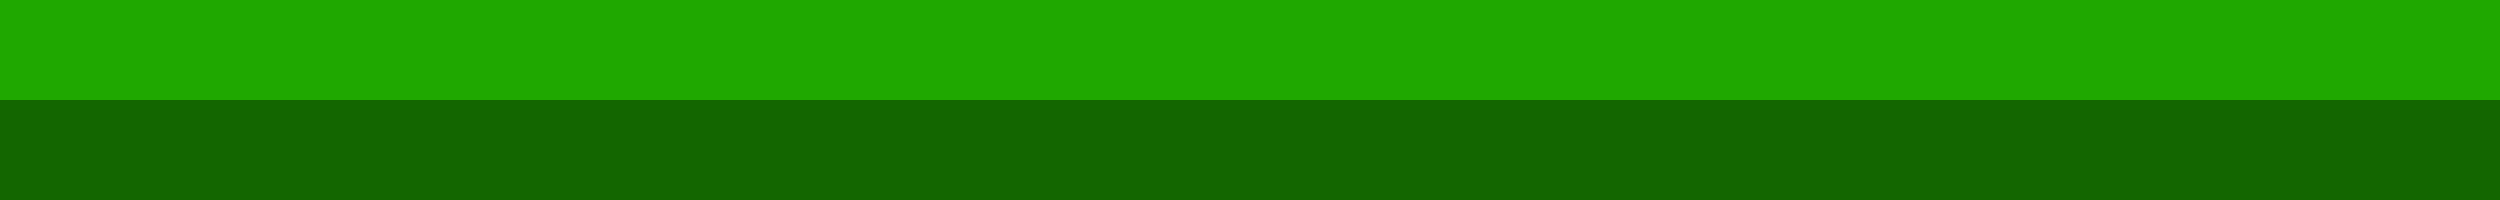 <?xml version="1.0" encoding="UTF-8" ?>
<svg version="1.1" width="25" height="2" xmlns="http://www.w3.org/2000/svg" shape-rendering="crispEdges">
<rect x="0" y="0" width="1" height="1" fill="#1FA800" />
<rect x="1" y="0" width="1" height="1" fill="#1FA800" />
<rect x="2" y="0" width="1" height="1" fill="#1FA800" />
<rect x="3" y="0" width="1" height="1" fill="#1FA800" />
<rect x="4" y="0" width="1" height="1" fill="#1FA800" />
<rect x="5" y="0" width="1" height="1" fill="#1FA800" />
<rect x="6" y="0" width="1" height="1" fill="#1FA800" />
<rect x="7" y="0" width="1" height="1" fill="#1FA800" />
<rect x="8" y="0" width="1" height="1" fill="#1FA800" />
<rect x="9" y="0" width="1" height="1" fill="#1FA800" />
<rect x="10" y="0" width="1" height="1" fill="#1FA800" />
<rect x="11" y="0" width="1" height="1" fill="#1FA800" />
<rect x="12" y="0" width="1" height="1" fill="#1FA800" />
<rect x="13" y="0" width="1" height="1" fill="#1FA800" />
<rect x="14" y="0" width="1" height="1" fill="#1FA800" />
<rect x="15" y="0" width="1" height="1" fill="#1FA800" />
<rect x="16" y="0" width="1" height="1" fill="#1FA800" />
<rect x="17" y="0" width="1" height="1" fill="#1FA800" />
<rect x="18" y="0" width="1" height="1" fill="#1FA800" />
<rect x="19" y="0" width="1" height="1" fill="#1FA800" />
<rect x="20" y="0" width="1" height="1" fill="#1FA800" />
<rect x="21" y="0" width="1" height="1" fill="#1FA800" />
<rect x="22" y="0" width="1" height="1" fill="#1FA800" />
<rect x="23" y="0" width="1" height="1" fill="#1FA800" />
<rect x="24" y="0" width="1" height="1" fill="#1FA800" />
<rect x="0" y="1" width="1" height="1" fill="#136600" />
<rect x="1" y="1" width="1" height="1" fill="#136600" />
<rect x="2" y="1" width="1" height="1" fill="#136600" />
<rect x="3" y="1" width="1" height="1" fill="#136600" />
<rect x="4" y="1" width="1" height="1" fill="#136600" />
<rect x="5" y="1" width="1" height="1" fill="#136600" />
<rect x="6" y="1" width="1" height="1" fill="#136600" />
<rect x="7" y="1" width="1" height="1" fill="#136600" />
<rect x="8" y="1" width="1" height="1" fill="#136600" />
<rect x="9" y="1" width="1" height="1" fill="#136600" />
<rect x="10" y="1" width="1" height="1" fill="#136600" />
<rect x="11" y="1" width="1" height="1" fill="#136600" />
<rect x="12" y="1" width="1" height="1" fill="#136600" />
<rect x="13" y="1" width="1" height="1" fill="#136600" />
<rect x="14" y="1" width="1" height="1" fill="#136600" />
<rect x="15" y="1" width="1" height="1" fill="#136600" />
<rect x="16" y="1" width="1" height="1" fill="#136600" />
<rect x="17" y="1" width="1" height="1" fill="#136600" />
<rect x="18" y="1" width="1" height="1" fill="#136600" />
<rect x="19" y="1" width="1" height="1" fill="#136600" />
<rect x="20" y="1" width="1" height="1" fill="#136600" />
<rect x="21" y="1" width="1" height="1" fill="#136600" />
<rect x="22" y="1" width="1" height="1" fill="#136600" />
<rect x="23" y="1" width="1" height="1" fill="#136600" />
<rect x="24" y="1" width="1" height="1" fill="#136600" />
</svg>